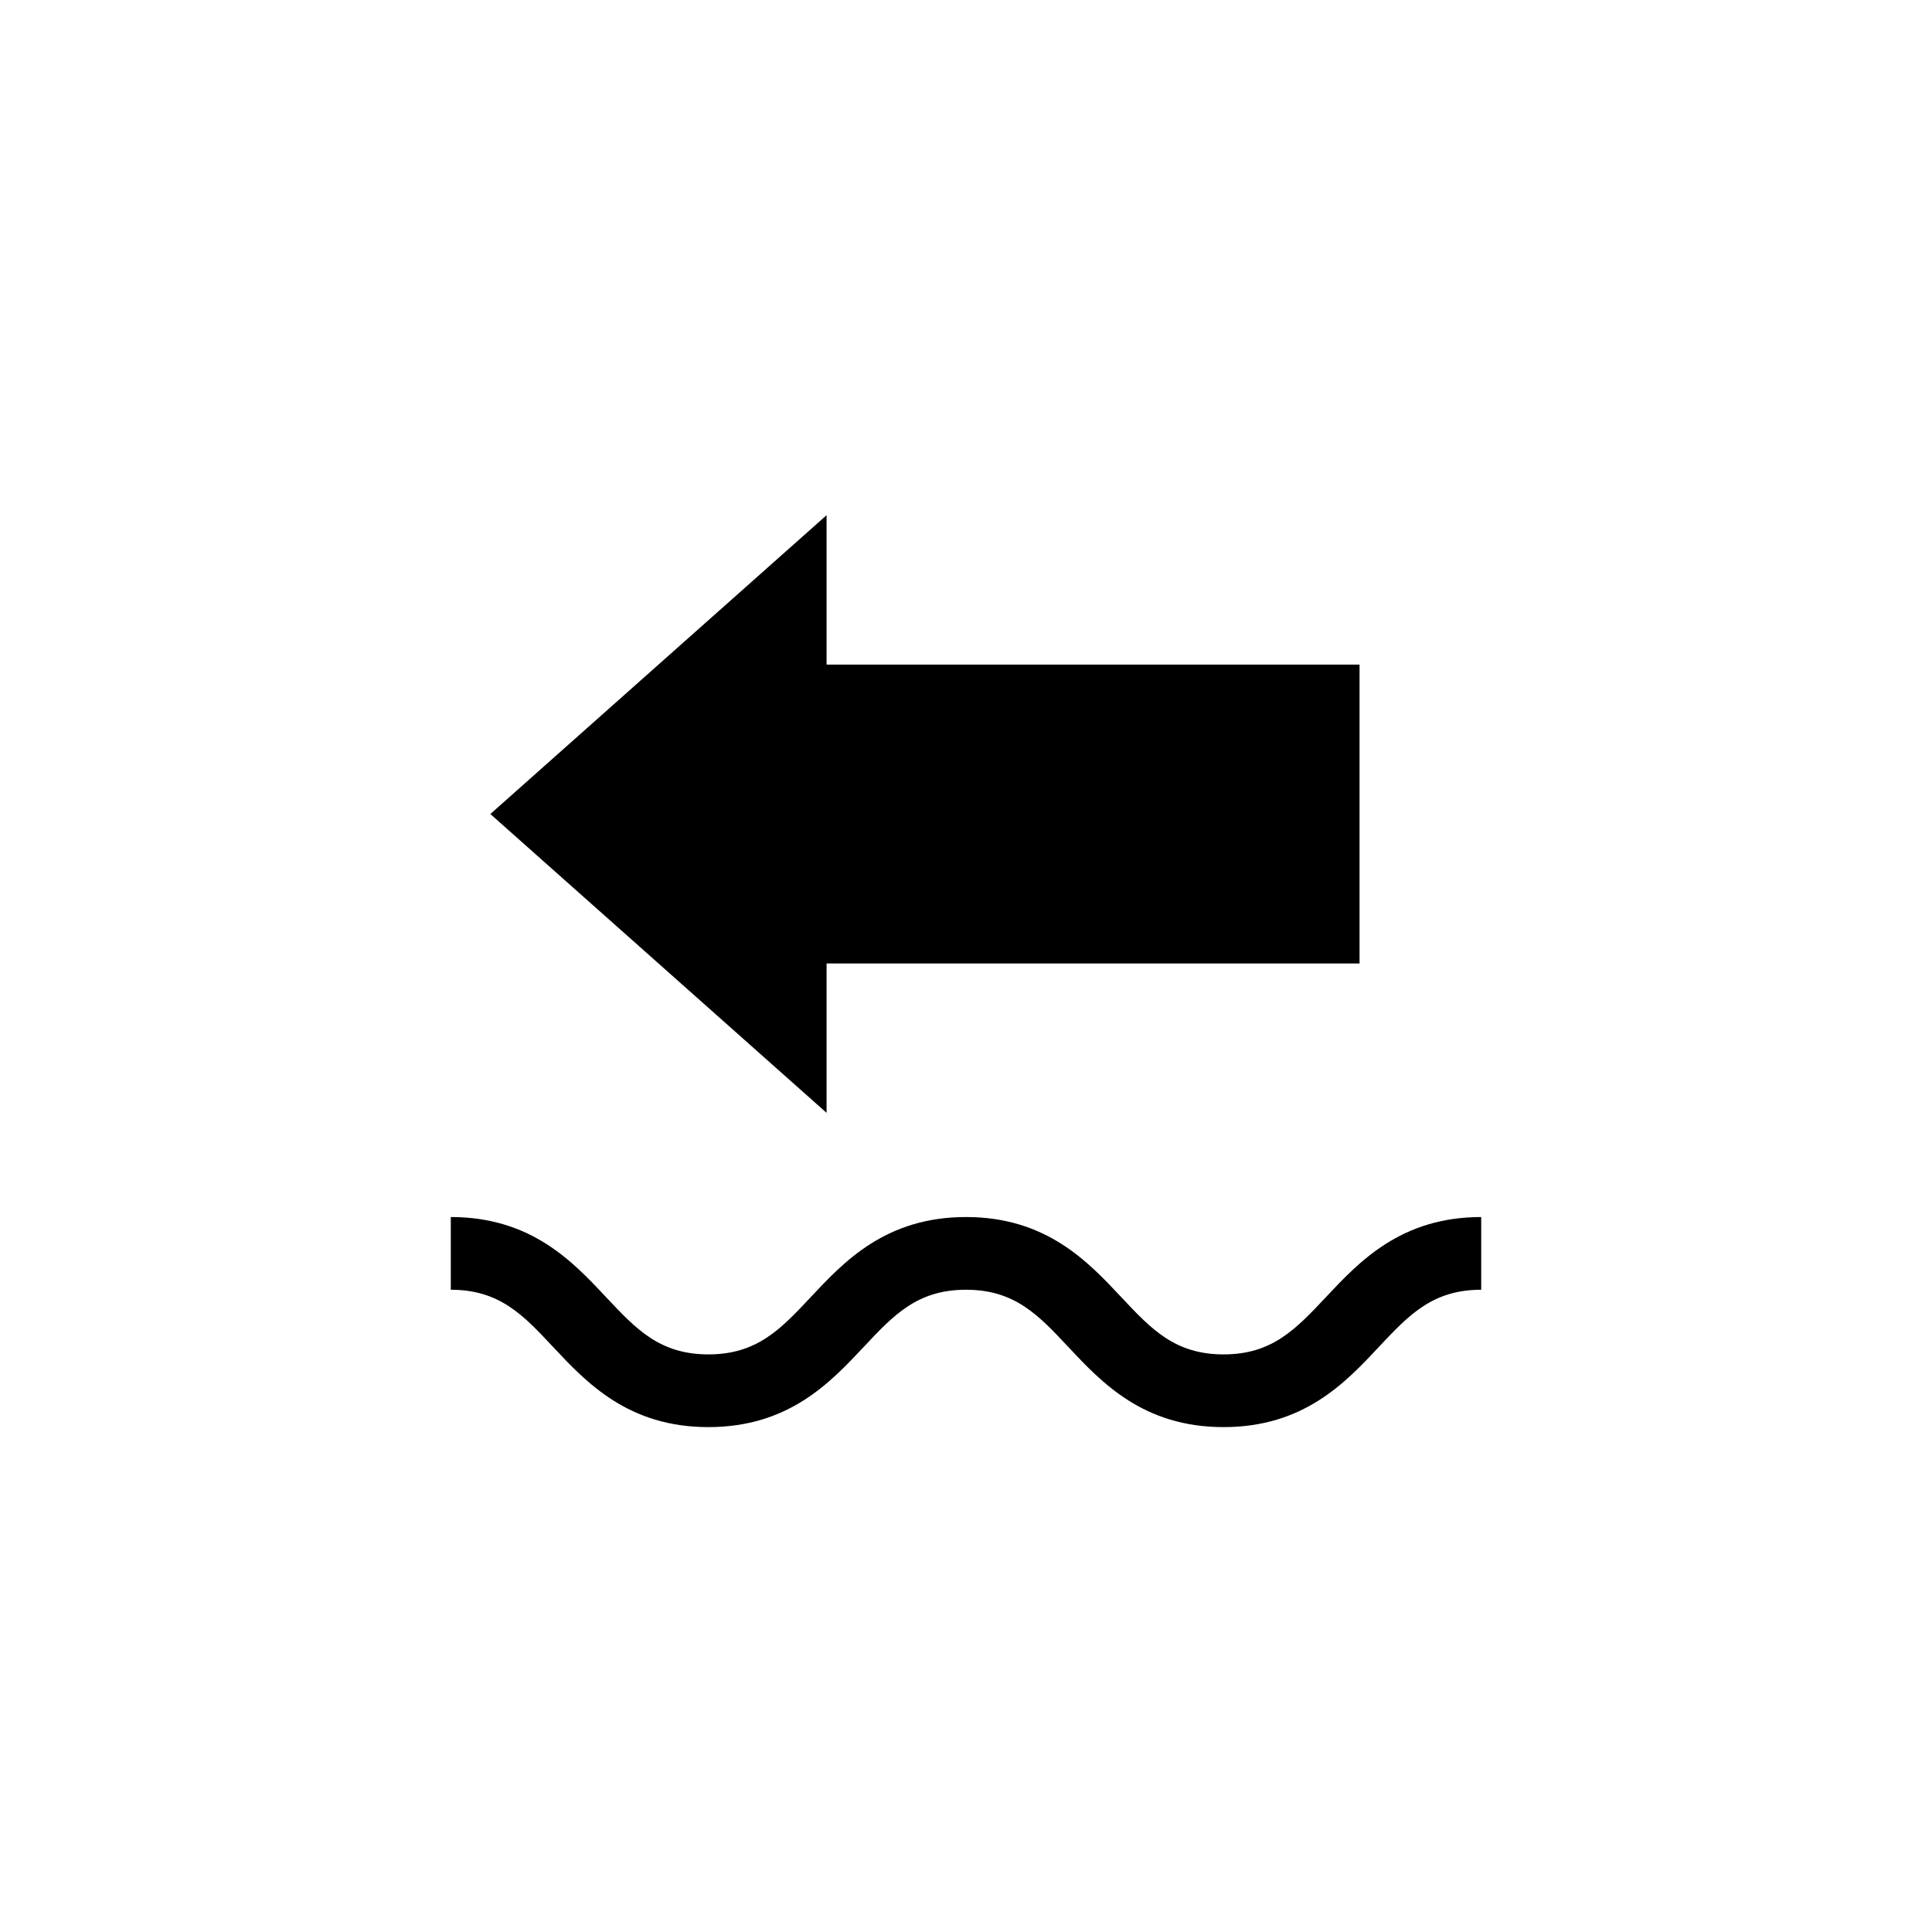 <svg width="30" height="30" viewBox="0 0 30 30" fill="none" xmlns="http://www.w3.org/2000/svg">
<g clip-path="url(#clip0_547_5707)">
<g clip-path="url(#clip1_547_5707)">
<path d="M12.835 8L7.614 12.64L12.835 17.28V14.961H21.111V10.32H12.835V8ZM18.999 22.16C17.755 22.16 17.108 21.47 16.588 20.915C16.123 20.418 15.755 20.027 15 20.027C14.244 20.027 13.877 20.419 13.412 20.915C12.891 21.47 12.245 22.16 10.999 22.16C9.756 22.16 9.108 21.47 8.588 20.915C8.123 20.418 7.756 20.027 7 20.027V18.898C8.245 18.898 8.892 19.588 9.412 20.143C9.877 20.639 10.245 21.031 11 21.031C11.756 21.031 12.123 20.638 12.588 20.143C13.107 19.588 13.755 18.898 15 18.898C16.244 18.898 16.892 19.588 17.412 20.143C17.877 20.639 18.244 21.031 19 21.031C19.755 21.031 20.122 20.638 20.588 20.143C21.108 19.588 21.756 18.898 23 18.898V20.027C22.244 20.027 21.877 20.419 21.411 20.915C20.892 21.47 20.244 22.16 18.999 22.16Z" fill="black"/>
</g>
</g>
<defs>
<clipPath id="clip0_547_5707">
<rect width="30" height="30" fill="white"/>
</clipPath>
<clipPath id="clip1_547_5707">
<rect width="16" height="14.16" fill="white" transform="translate(7 8)"/>
</clipPath>
</defs>
</svg>
